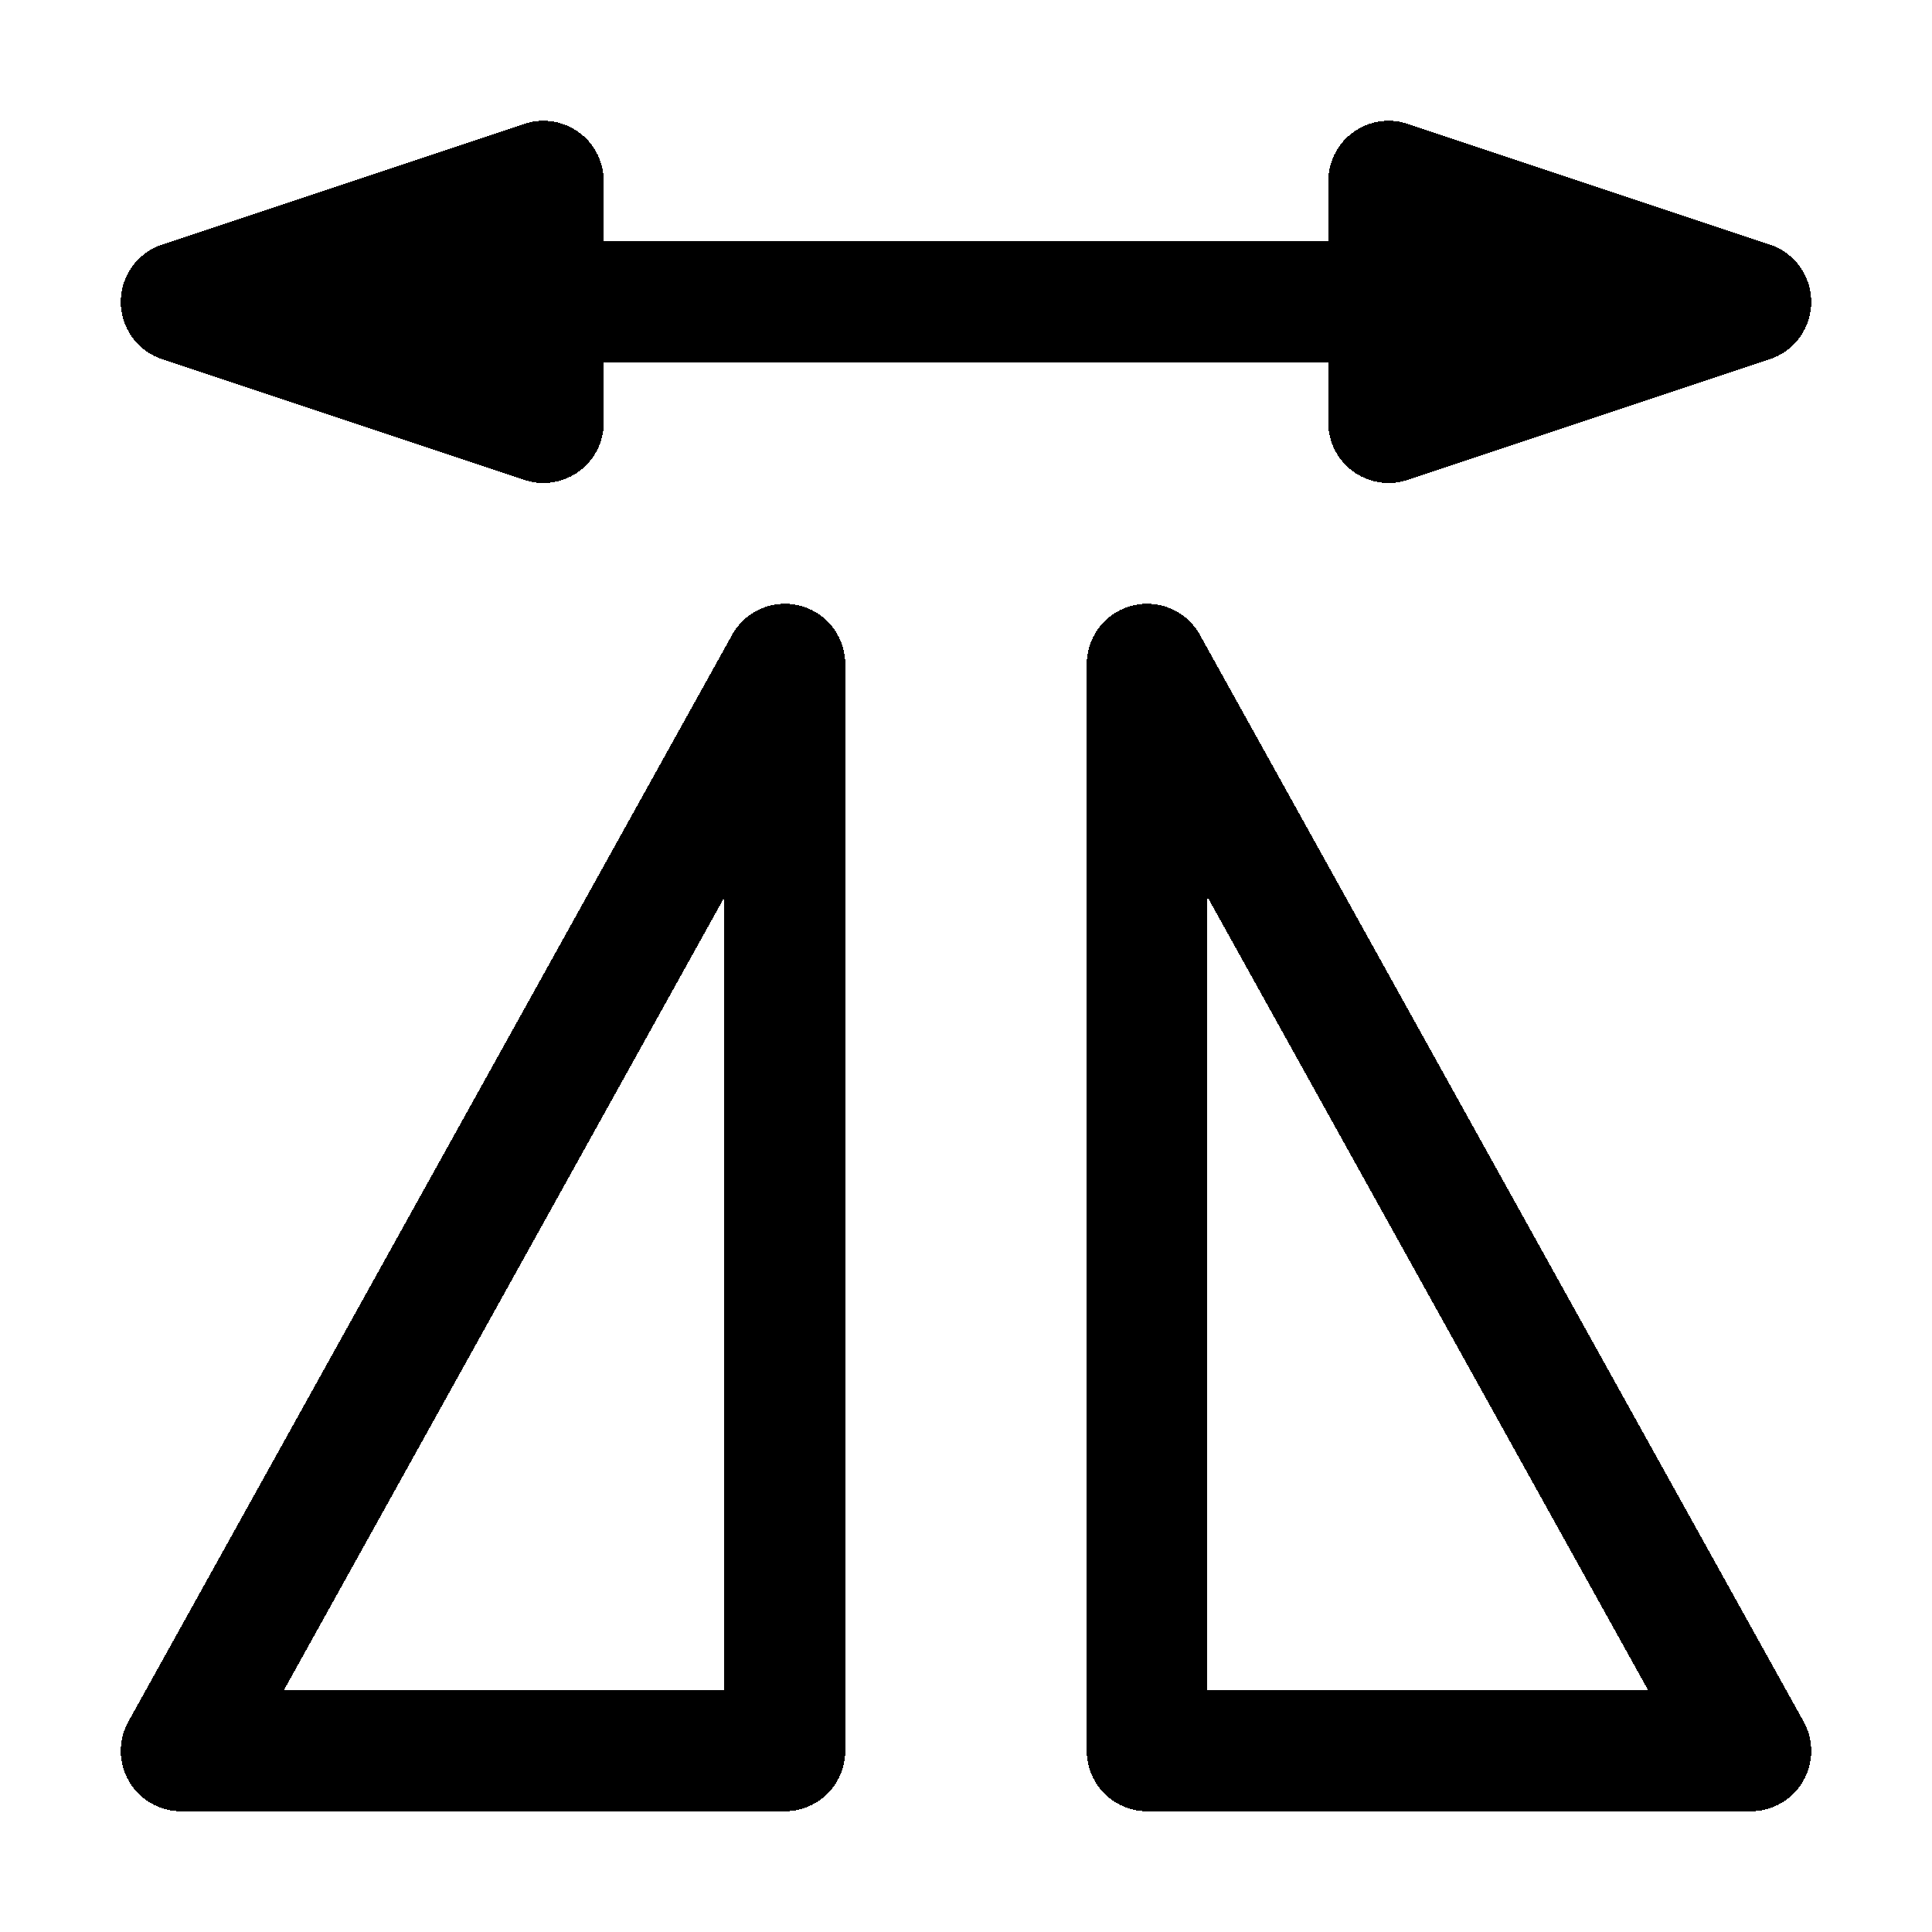 <?xml version="1.0" encoding="UTF-8" standalone="no"?>
<!-- Created with Inkscape (http://www.inkscape.org/) -->

<svg
   width="16"
   height="16"
   viewBox="0 0 16 16"
   id="svg4205"
   version="1.1"
   inkscape:version="1.3.2 (091e20e, 2023-11-25, custom)"
   shape-rendering="crispEdges"
   inkscape:export-filename="icon_flip_horizontal.png"
   inkscape:export-xdpi="96"
   inkscape:export-ydpi="96"
   sodipodi:docname="icon_object_flip_horizontal.svg"
   xml:space="preserve"
   xmlns:inkscape="http://www.inkscape.org/namespaces/inkscape"
   xmlns:sodipodi="http://sodipodi.sourceforge.net/DTD/sodipodi-0.dtd"
   xmlns="http://www.w3.org/2000/svg"
   xmlns:svg="http://www.w3.org/2000/svg"
   xmlns:rdf="http://www.w3.org/1999/02/22-rdf-syntax-ns#"
   xmlns:cc="http://creativecommons.org/ns#"
   xmlns:dc="http://purl.org/dc/elements/1.1/"><defs
     id="defs4207" /><sodipodi:namedview
     id="base"
     pagecolor="#ffffff"
     bordercolor="#666666"
     borderopacity="1.0"
     inkscape:pageopacity="0.0"
     inkscape:pageshadow="2"
     inkscape:zoom="52.233035"
     inkscape:cx="7.6005539"
     inkscape:cy="8.1844756"
     inkscape:document-units="px"
     inkscape:current-layer="layer1"
     showgrid="true"
     units="px"
     showguides="true"
     inkscape:guide-bbox="true"
     inkscape:window-width="1920"
     inkscape:window-height="1137"
     inkscape:window-x="-8"
     inkscape:window-y="-8"
     inkscape:window-maximized="1"
     inkscape:showpageshadow="2"
     inkscape:pagecheckerboard="0"
     inkscape:deskcolor="#d1d1d1"><inkscape:grid
       type="xygrid"
       id="grid4753"
       spacingy="0.5"
       spacingx="0.5"
       empspacing="2"
       dotted="false"
       originx="0"
       originy="0"
       units="px"
       visible="true" /></sodipodi:namedview><g
     inkscape:label="Layer 1"
     inkscape:groupmode="layer"
     id="layer1"
     transform="translate(0,-1036.362)"><path
       style="fill:#000000;fill-opacity:1;fill-rule:evenodd;stroke:#000000;stroke-width:1;stroke-linecap:round;stroke-linejoin:round;stroke-miterlimit:4;stroke-dasharray:none;stroke-opacity:1"
       d="m 4,1038.862 h 8"
       id="path4493"
       inkscape:connector-curvature="0"
       sodipodi:nodetypes="cc" /><path
       style="fill:#000000;fill-opacity:1;fill-rule:evenodd;stroke:#000000;stroke-width:1px;stroke-linecap:round;stroke-linejoin:round;stroke-opacity:1"
       d="m 1.5,1038.862 3,-1 v 2 z"
       id="path4494"
       inkscape:connector-curvature="0"
       sodipodi:nodetypes="cccc" /><path
       style="fill:#000000;fill-opacity:1;fill-rule:evenodd;stroke:#000000;stroke-width:1px;stroke-linecap:round;stroke-linejoin:round;stroke-opacity:1"
       d="m 11.5,1037.862 3,1 -3,1 z"
       id="path4496"
       inkscape:connector-curvature="0"
       sodipodi:nodetypes="cccc" /><path
       style="fill:none;stroke:#000000;stroke-width:1px;stroke-linecap:round;stroke-linejoin:round;stroke-opacity:1"
       d="m 6.5,1046.362 v 4.5 h -5 l 5,-9 z"
       id="path1"
       sodipodi:nodetypes="ccccc" /><path
       style="fill:none;stroke:#000000;stroke-width:1px;stroke-linecap:round;stroke-linejoin:round;stroke-opacity:1"
       d="m 9.5,1046.362 v 4.5 H 14.5 l -5,-9 z"
       id="path1-8"
       sodipodi:nodetypes="ccccc" /></g></svg>
